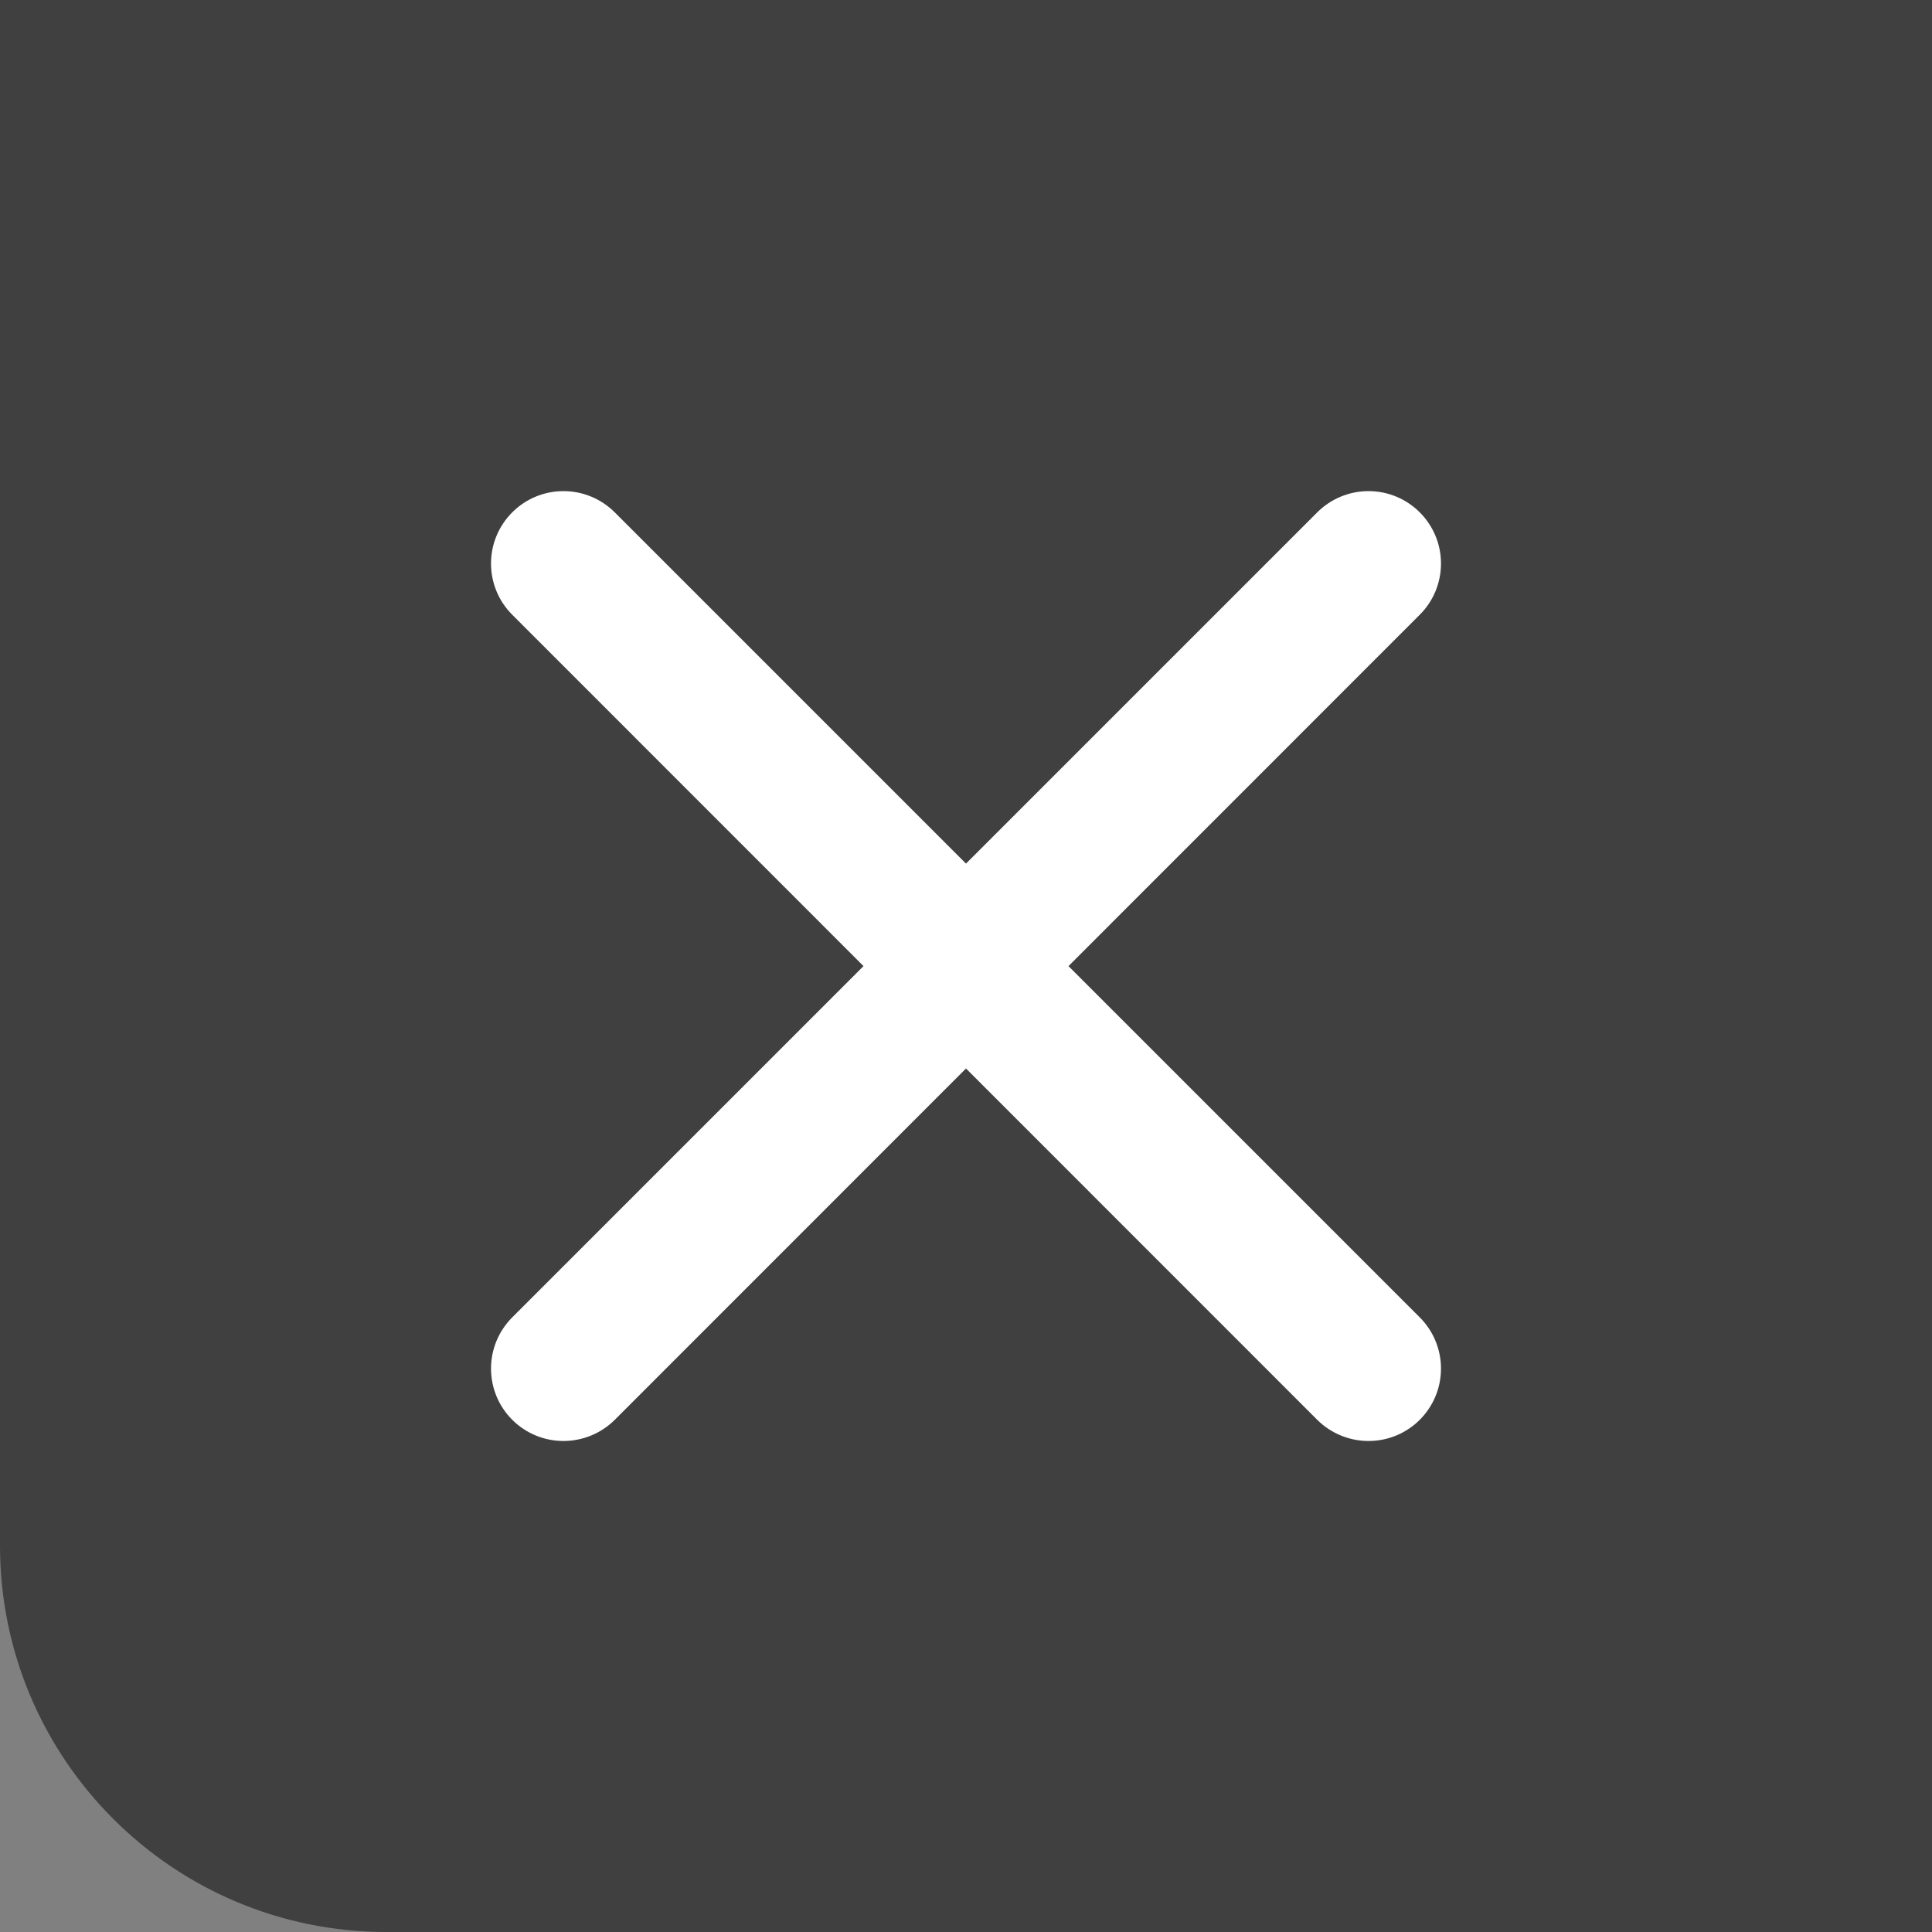 <svg xmlns="http://www.w3.org/2000/svg" xmlns:xlink="http://www.w3.org/1999/xlink" fill="none" version="1.1" width="20" height="20" viewBox="0 0 20 20"><rect x="0" y="0" width="20" height="20" fill="#808080" stroke="none"/><defs><clipPath id="master_svg0_1795_032320"><path d="M0 0C0 0 0 0 0 0L20 0C20 0 20 0 20 0L20 20C20 20 20 20 20 20L4 20C1.791 20 0 18.209 0 16Z"/></clipPath></defs><g clip-path="url(#master_svg0_1795_032320)"><path d="M0 0C0 0 0 0 0 0L20 0C20 0 20 0 20 0L20 20C20 20 20 20 20 20L4 20C1.791 20 0 18.209 0 16Z" fill="#000000" fill-opacity="0.5"/><g><path d="M11.061,10.001L14.697,13.637C14.838,13.778,14.917,13.968,14.917,14.167C14.917,14.582,14.581,14.917,14.167,14.917C13.968,14.917,13.777,14.838,13.636,14.698L10,11.061L6.364,14.698C6.223,14.838,6.032,14.917,5.833,14.917C5.419,14.917,5.083,14.582,5.083,14.167C5.083,13.968,5.162,13.778,5.303,13.637L8.939,10.001L5.303,6.364C5.162,6.224,5.083,6.033,5.083,5.834C5.083,5.42,5.419,5.084,5.833,5.084C6.032,5.084,6.223,5.163,6.364,5.304L10,8.94L13.636,5.304C13.777,5.163,13.968,5.084,14.167,5.084C14.581,5.084,14.917,5.42,14.917,5.834C14.917,6.033,14.838,6.224,14.697,6.364L11.061,10.001Z" fill-rule="evenodd" fill="#FFFFFF" fill-opacity="1" style="mix-blend-mode:passthrough"/></g></g></svg>